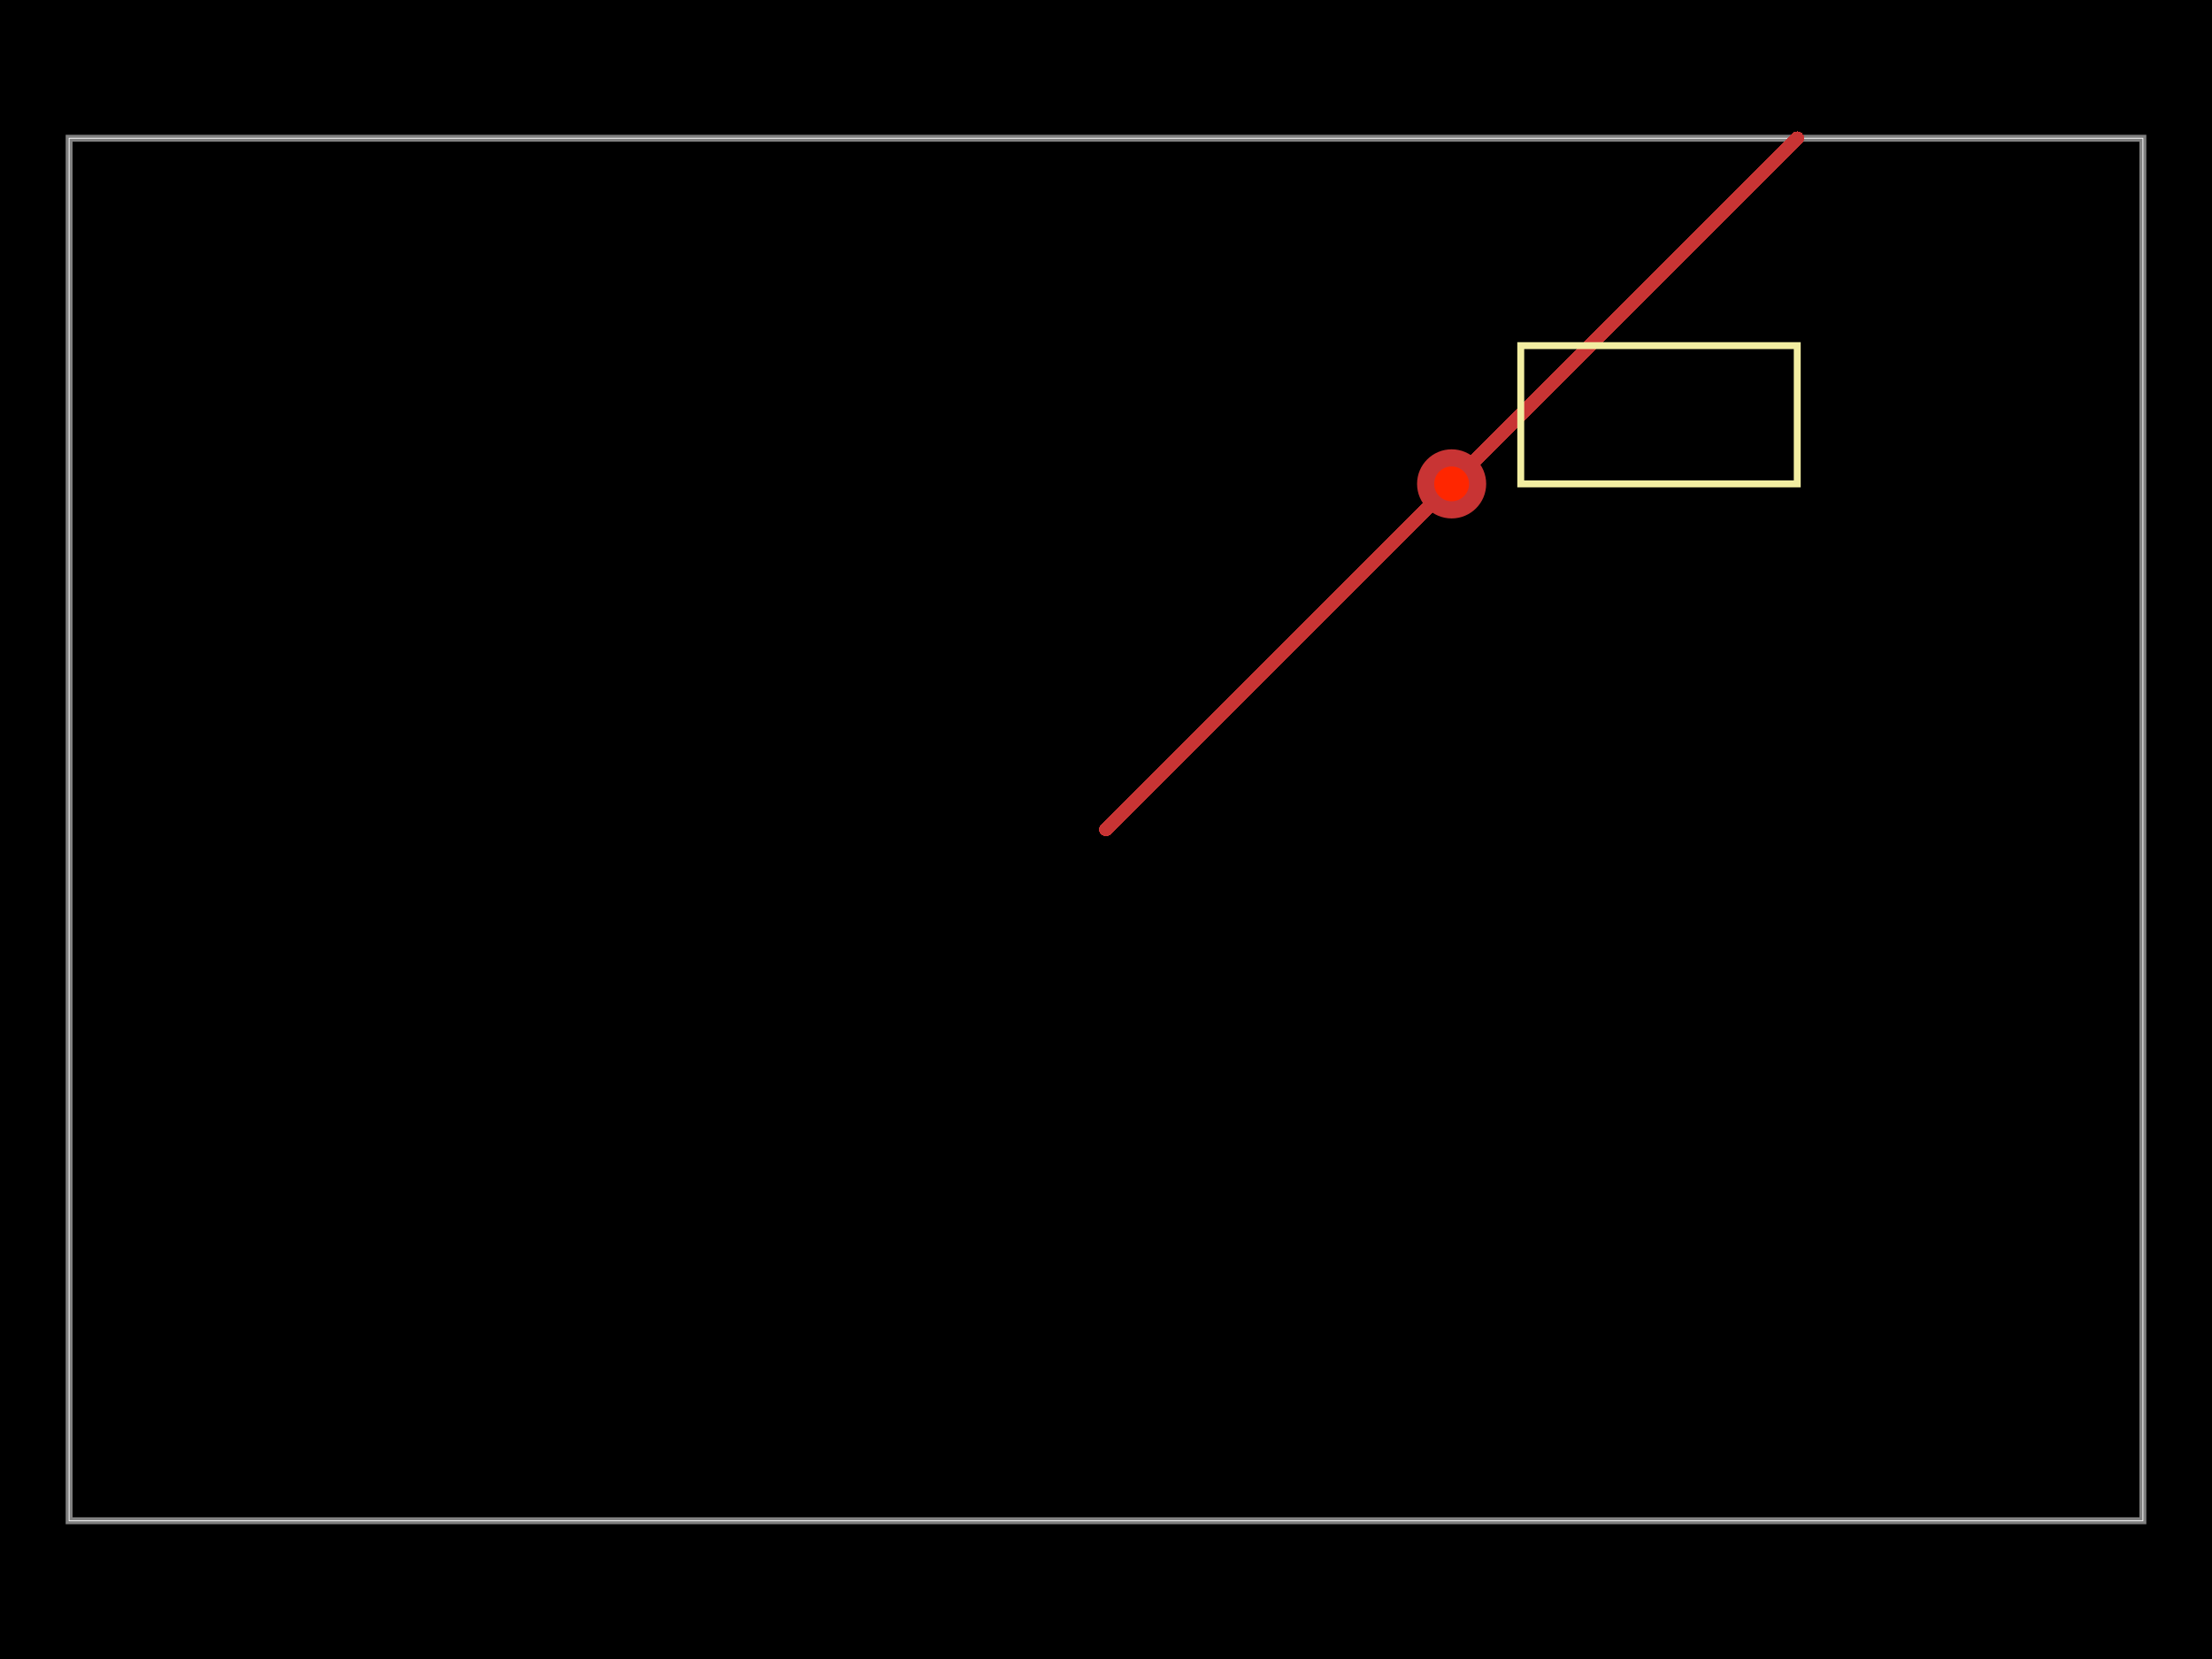 <svg xmlns="http://www.w3.org/2000/svg" width="800" height="600"><style></style><rect class="boundary" x="0" y="0" fill="#0" width="800" height="600"/><rect class="pcb-boundary" fill="none" stroke="#fff" stroke-width="0.3" x="25" y="50" width="750" height="500"/><path class="pcb-board" d="M 25 550 L 775 550 L 775 50 L 25 50 Z" fill="none" stroke="rgba(255, 255, 255, 0.5)" stroke-width="2.5"/><path class="pcb-trace" stroke="rgb(200, 52, 52)" fill="none" d="M 400 300 L 650 50" stroke-width="5" stroke-linecap="round" stroke-linejoin="round" shape-rendering="crispEdges" data-layer="top"/><g><circle class="pcb-hole-outer" fill="rgb(200, 52, 52)" cx="525" cy="175" r="12.5"/><circle class="pcb-hole-inner" fill="#FF2600" cx="525" cy="175" r="6.3"/></g><rect x="550" y="125" width="100" height="50" class="pcb-silkscreen-rect pcb-silkscreen-top" data-pcb-silkscreen-rect-id="rect_1" fill="none" stroke="#f2eda1" stroke-width="2.5"/></svg>
